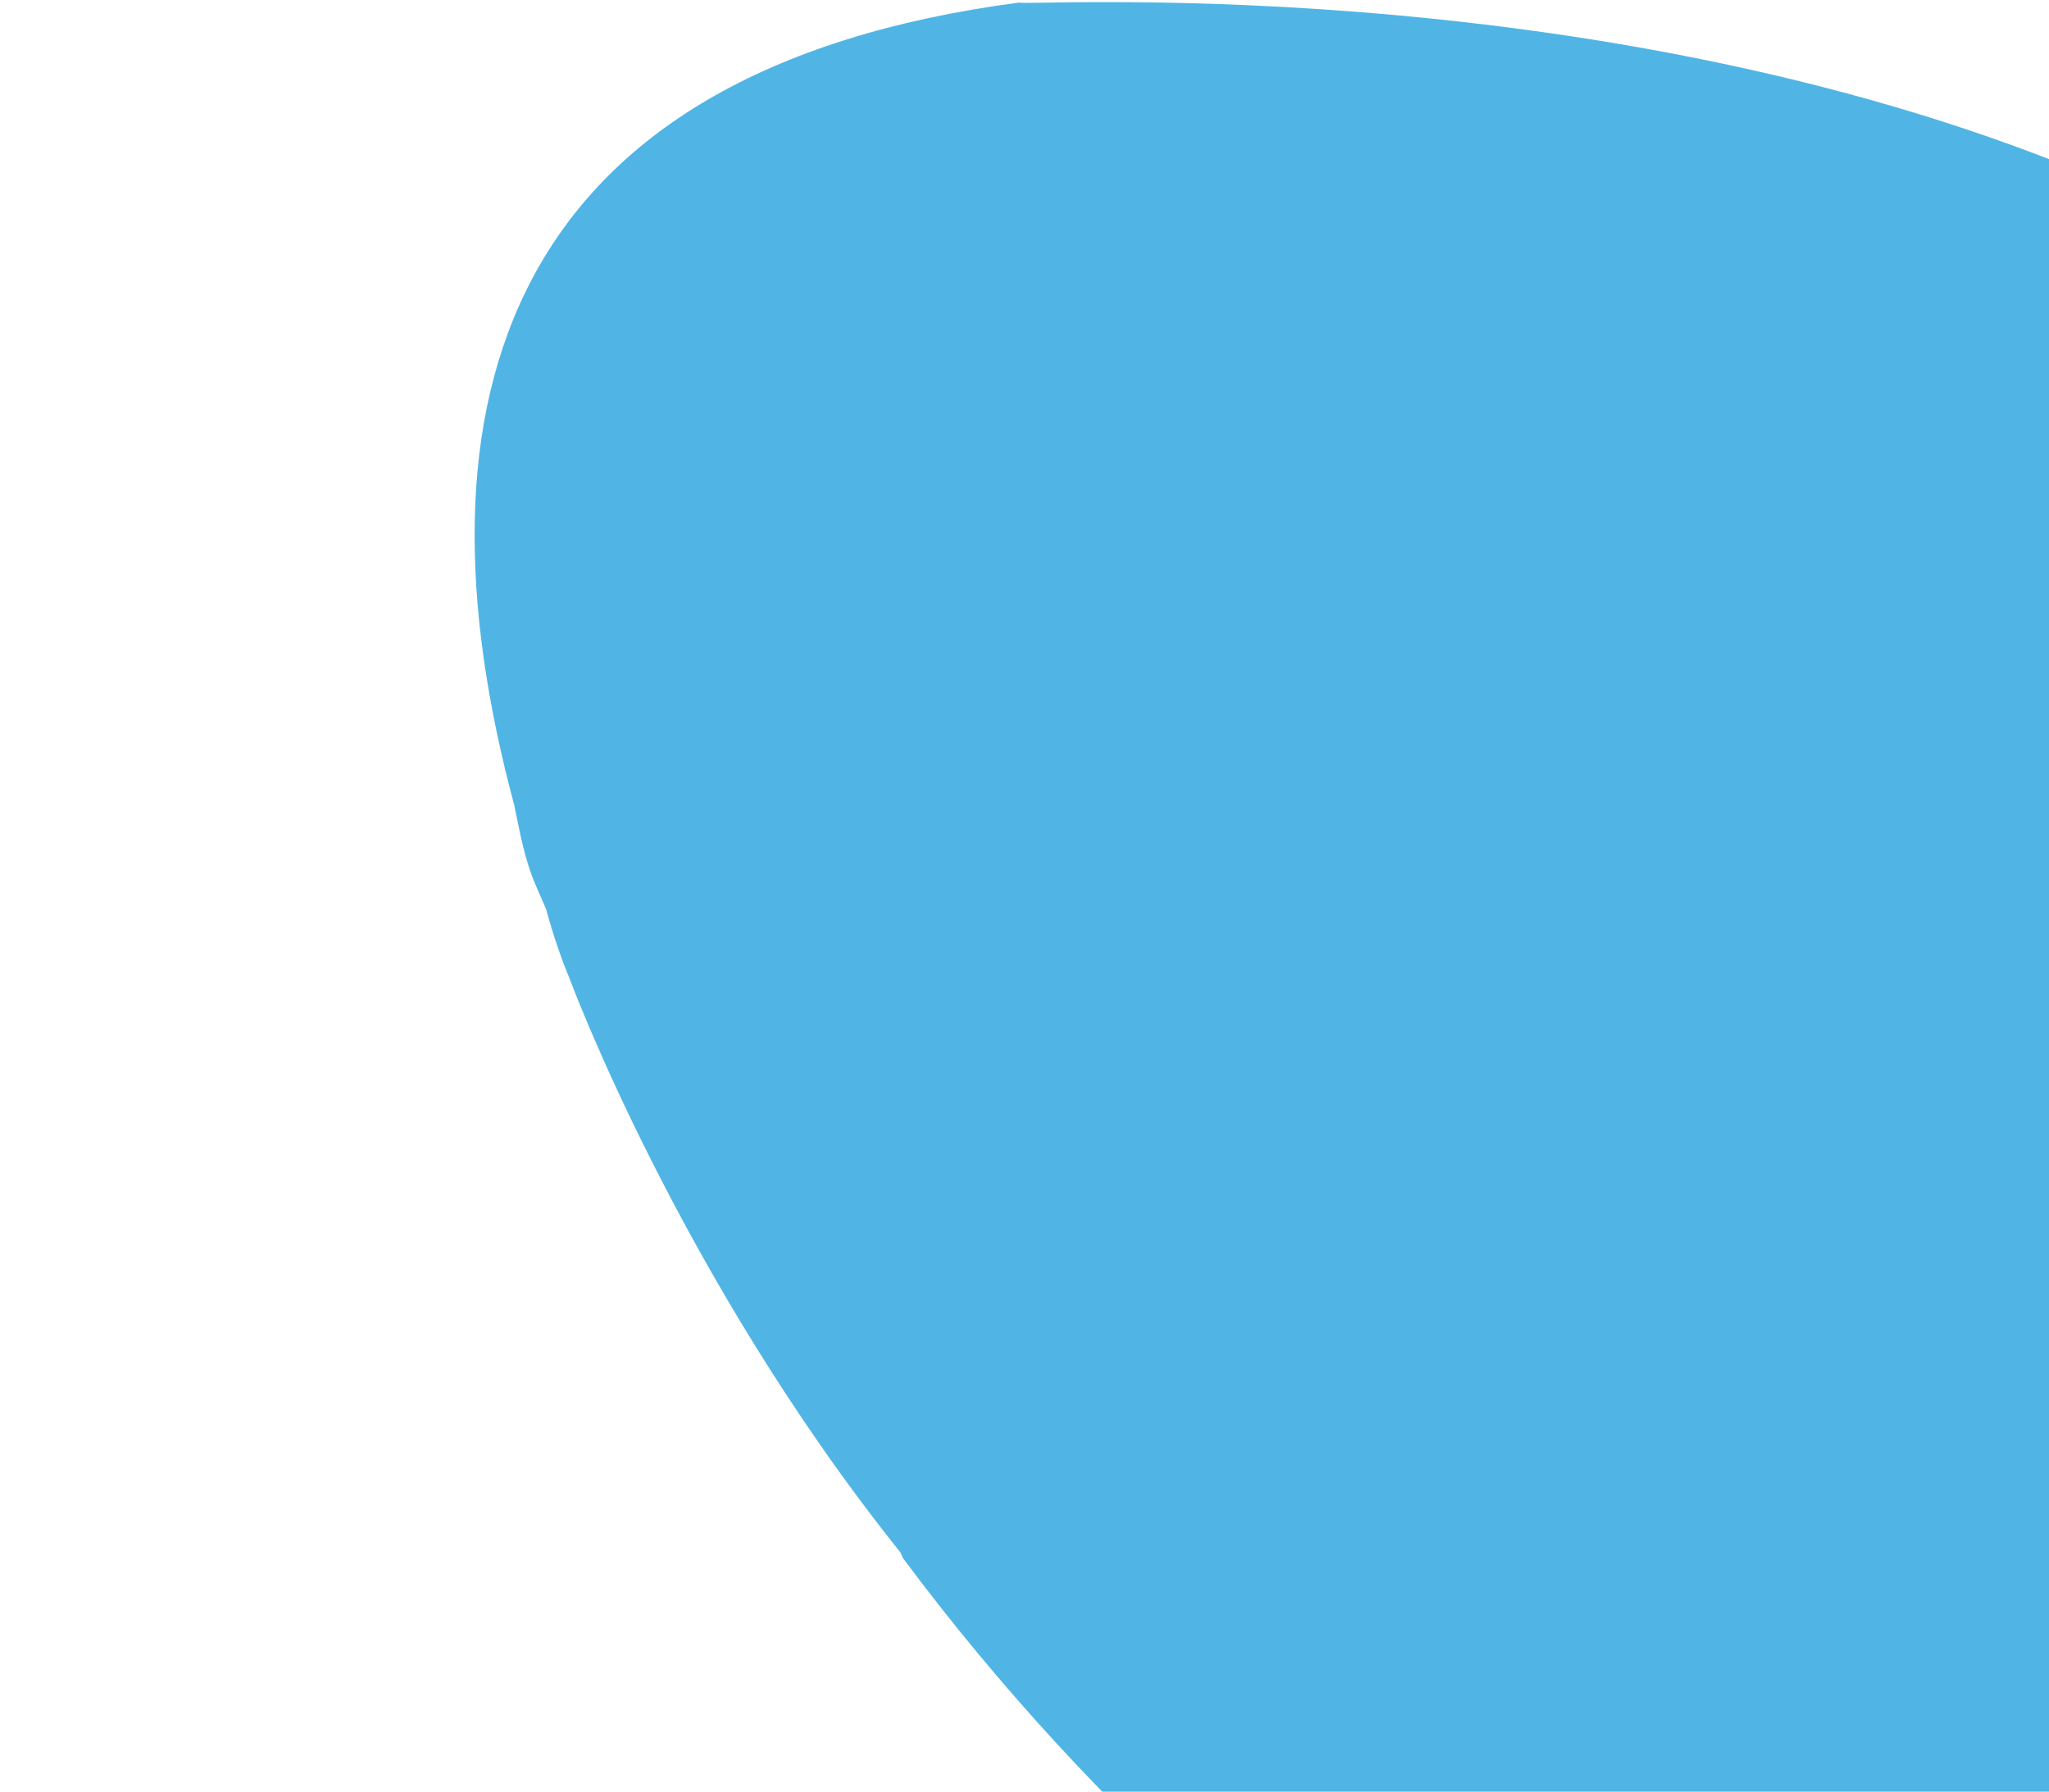 <svg width="343" height="300" viewBox="0 0 343 558" fill="none" xmlns="http://www.w3.org/2000/svg">
<path fill-rule="evenodd" clip-rule="evenodd" d="M501.605 54.003C536.727 67.229 566.291 86.951 594.295 117.54C656.812 184.031 722.994 326.349 753.508 410.854C781.785 490.222 821.591 629.766 809.389 712.503C809.389 712.503 805.459 799.786 703.143 805.639C697.108 806.23 691.074 806.821 684.293 805.699C636.288 806.234 604.149 799.858 562.991 787.223C495.729 767.621 403.717 720.088 350.354 684.245C267.428 628.68 194.334 566.795 133.646 485.244C132.9 483.532 132.9 483.532 132.9 483.532C63.941 397.434 29.697 304.366 29.697 304.366C29.697 304.366 25.967 295.804 22.509 283.048C21.017 279.623 20.271 277.91 19.525 276.198C15.796 267.635 14.575 260.017 12.608 250.687C-21.23 124.843 9.414 21.85 170.109 0.757C166.583 2.292 345.585 -10.475 501.605 54.003Z" fill="#50B5E5"/>
</svg>
